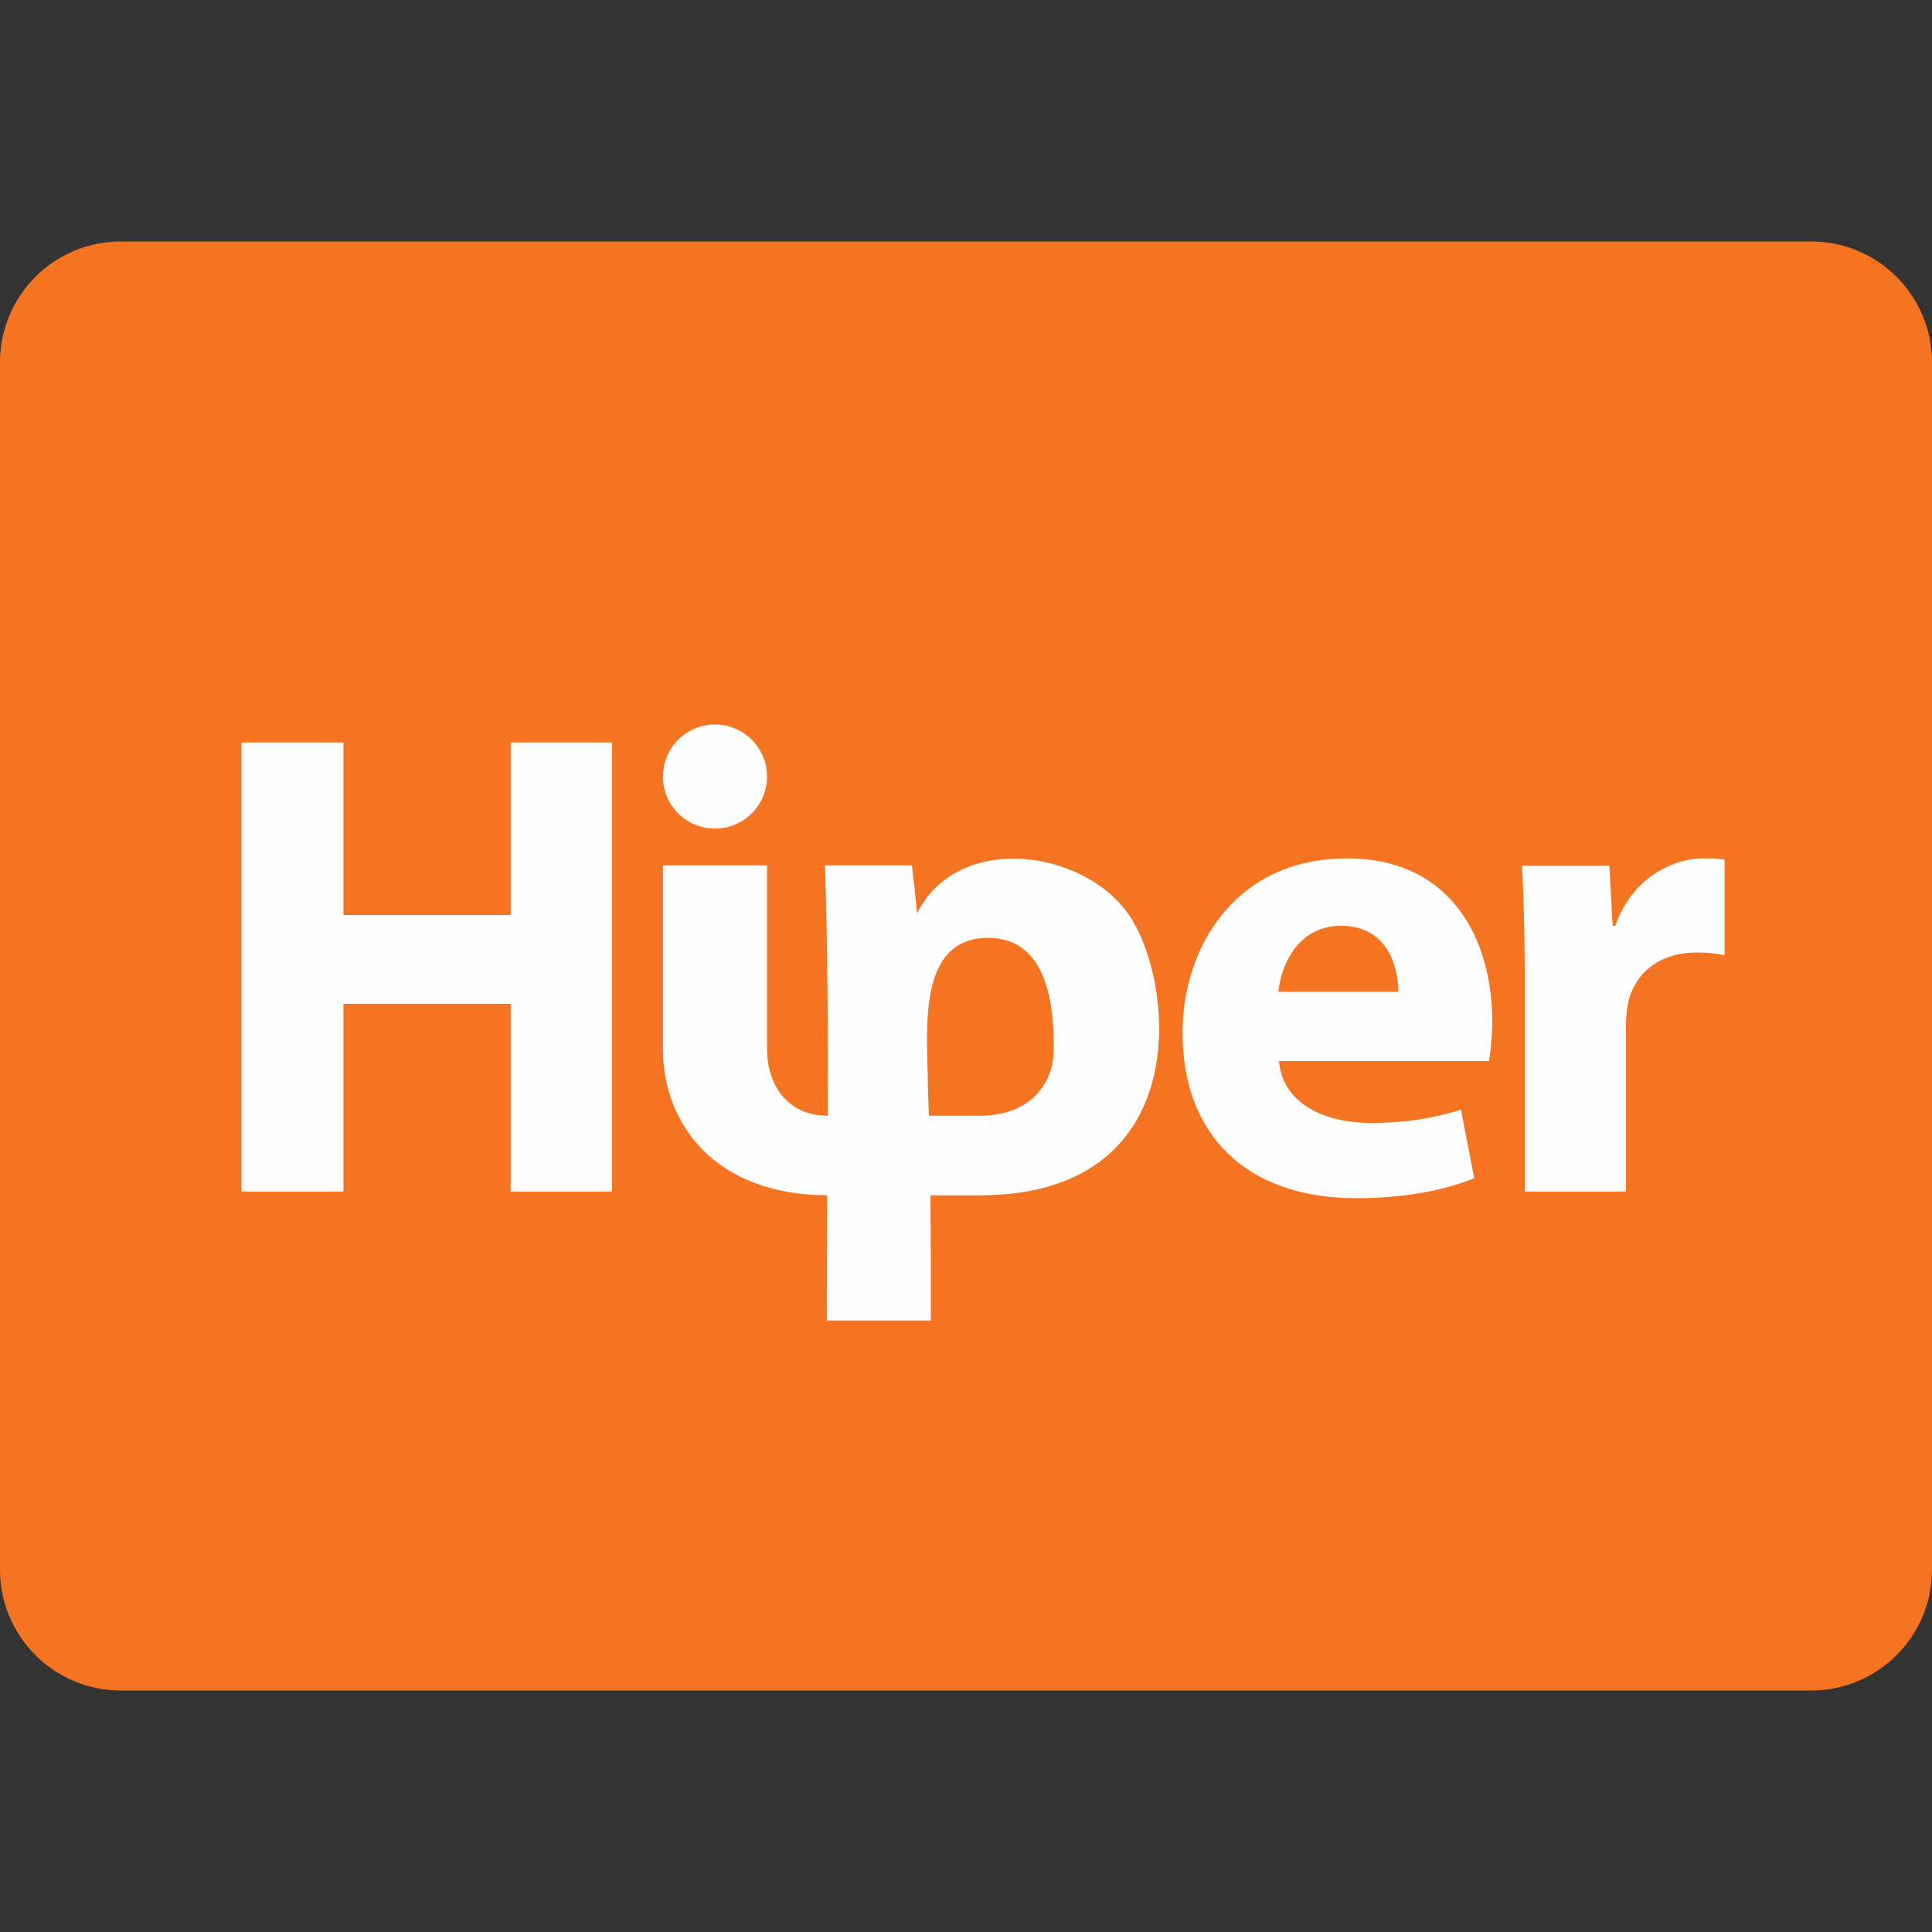 <?xml version="1.0" encoding="UTF-8"?>
<svg width="16px" height="16px" viewBox="0 0 16 16" version="1.1" xmlns="http://www.w3.org/2000/svg" xmlns:xlink="http://www.w3.org/1999/xlink">
    <rect x="0" y="0" width="16" height="16" fill="#333333" stroke="none"/>
    <!-- Generator: Sketch 48.1 (47250) - http://www.bohemiancoding.com/sketch -->
    <title>HiperCard</title>
    <desc>Created with Sketch.</desc>
    <defs></defs>
    <g id="Page-1" stroke="none" stroke-width="1" fill="none" fill-rule="evenodd">
        <g id="HiperCard">
            <path d="M1,2 L15,2 C15.552,2 16,2.448 16,3 L16,13 C16,13.552 15.552,14 15,14 L1,14 C0.448,14 6.76353751e-17,13.552 0,13 L0,3 C-6.76353751e-17,2.448 0.448,2 1,2 Z" id="Shape" fill="#F47421"></path>
            <path d="M4.229,6.149 L4.229,7.578 L2.844,7.578 L2.844,6.149 L2,6.149 L2,9.868 L2.844,9.868 L2.844,8.313 L4.229,8.313 L4.229,9.868 L5.068,9.868 L5.068,6.149 L4.229,6.149 Z M10.587,8.213 C10.609,7.987 10.753,7.667 11.106,7.667 C11.492,7.667 11.58,8.009 11.58,8.213 L10.587,8.213 Z M12.331,8.787 C12.341,8.726 12.358,8.599 12.358,8.456 C12.358,7.788 12.027,7.109 11.155,7.109 C10.217,7.109 9.793,7.865 9.793,8.55 C9.793,9.394 10.316,9.923 11.233,9.923 C11.597,9.923 11.933,9.868 12.209,9.758 L12.099,9.19 C11.873,9.261 11.641,9.3 11.354,9.3 C10.962,9.3 10.62,9.135 10.592,8.787 L12.331,8.787 Z M5.49,7.167 L6.352,7.167 L6.352,8.688 C6.352,8.969 6.509,9.24 6.855,9.24 C6.857,8.556 6.855,7.851 6.832,7.167 L7.552,7.167 C7.568,7.299 7.582,7.431 7.595,7.563 C7.935,6.882 9.008,7.032 9.369,7.607 C9.741,8.201 9.868,9.899 8.114,9.899 L7.705,9.899 C7.709,10.245 7.709,10.59 7.709,10.936 L6.847,10.936 C6.847,10.604 6.849,10.257 6.851,9.899 C5.92,9.896 5.49,9.305 5.49,8.688 L5.49,7.167 Z M7.693,9.24 C7.69,9.151 7.685,9.063 7.684,8.974 C7.682,8.559 7.584,7.767 8.184,7.767 C8.707,7.767 8.727,8.405 8.727,8.688 C8.727,8.97 8.536,9.24 8.114,9.24 L7.693,9.24 Z M12.627,9.868 L12.627,8.058 C12.627,7.661 12.616,7.402 12.605,7.17 L13.328,7.17 L13.355,7.667 L13.377,7.667 C13.515,7.275 13.846,7.109 14.106,7.109 C14.183,7.109 14.221,7.109 14.282,7.12 L14.282,7.91 C14.221,7.898 14.149,7.888 14.056,7.888 C13.747,7.888 13.537,8.053 13.482,8.312 C13.471,8.368 13.465,8.433 13.465,8.5 L13.465,9.868 L12.627,9.868 Z" id="Hiper" fill="#FEFEFE"></path>
            <path d="M5.921,6 C6.159,6 6.352,6.193 6.352,6.431 C6.352,6.669 6.159,6.862 5.921,6.862 C5.683,6.862 5.49,6.669 5.49,6.431 C5.49,6.193 5.683,6 5.921,6" id="Yellow_o" fill="#FEFEFE"></path>
        </g>
    </g>
</svg>